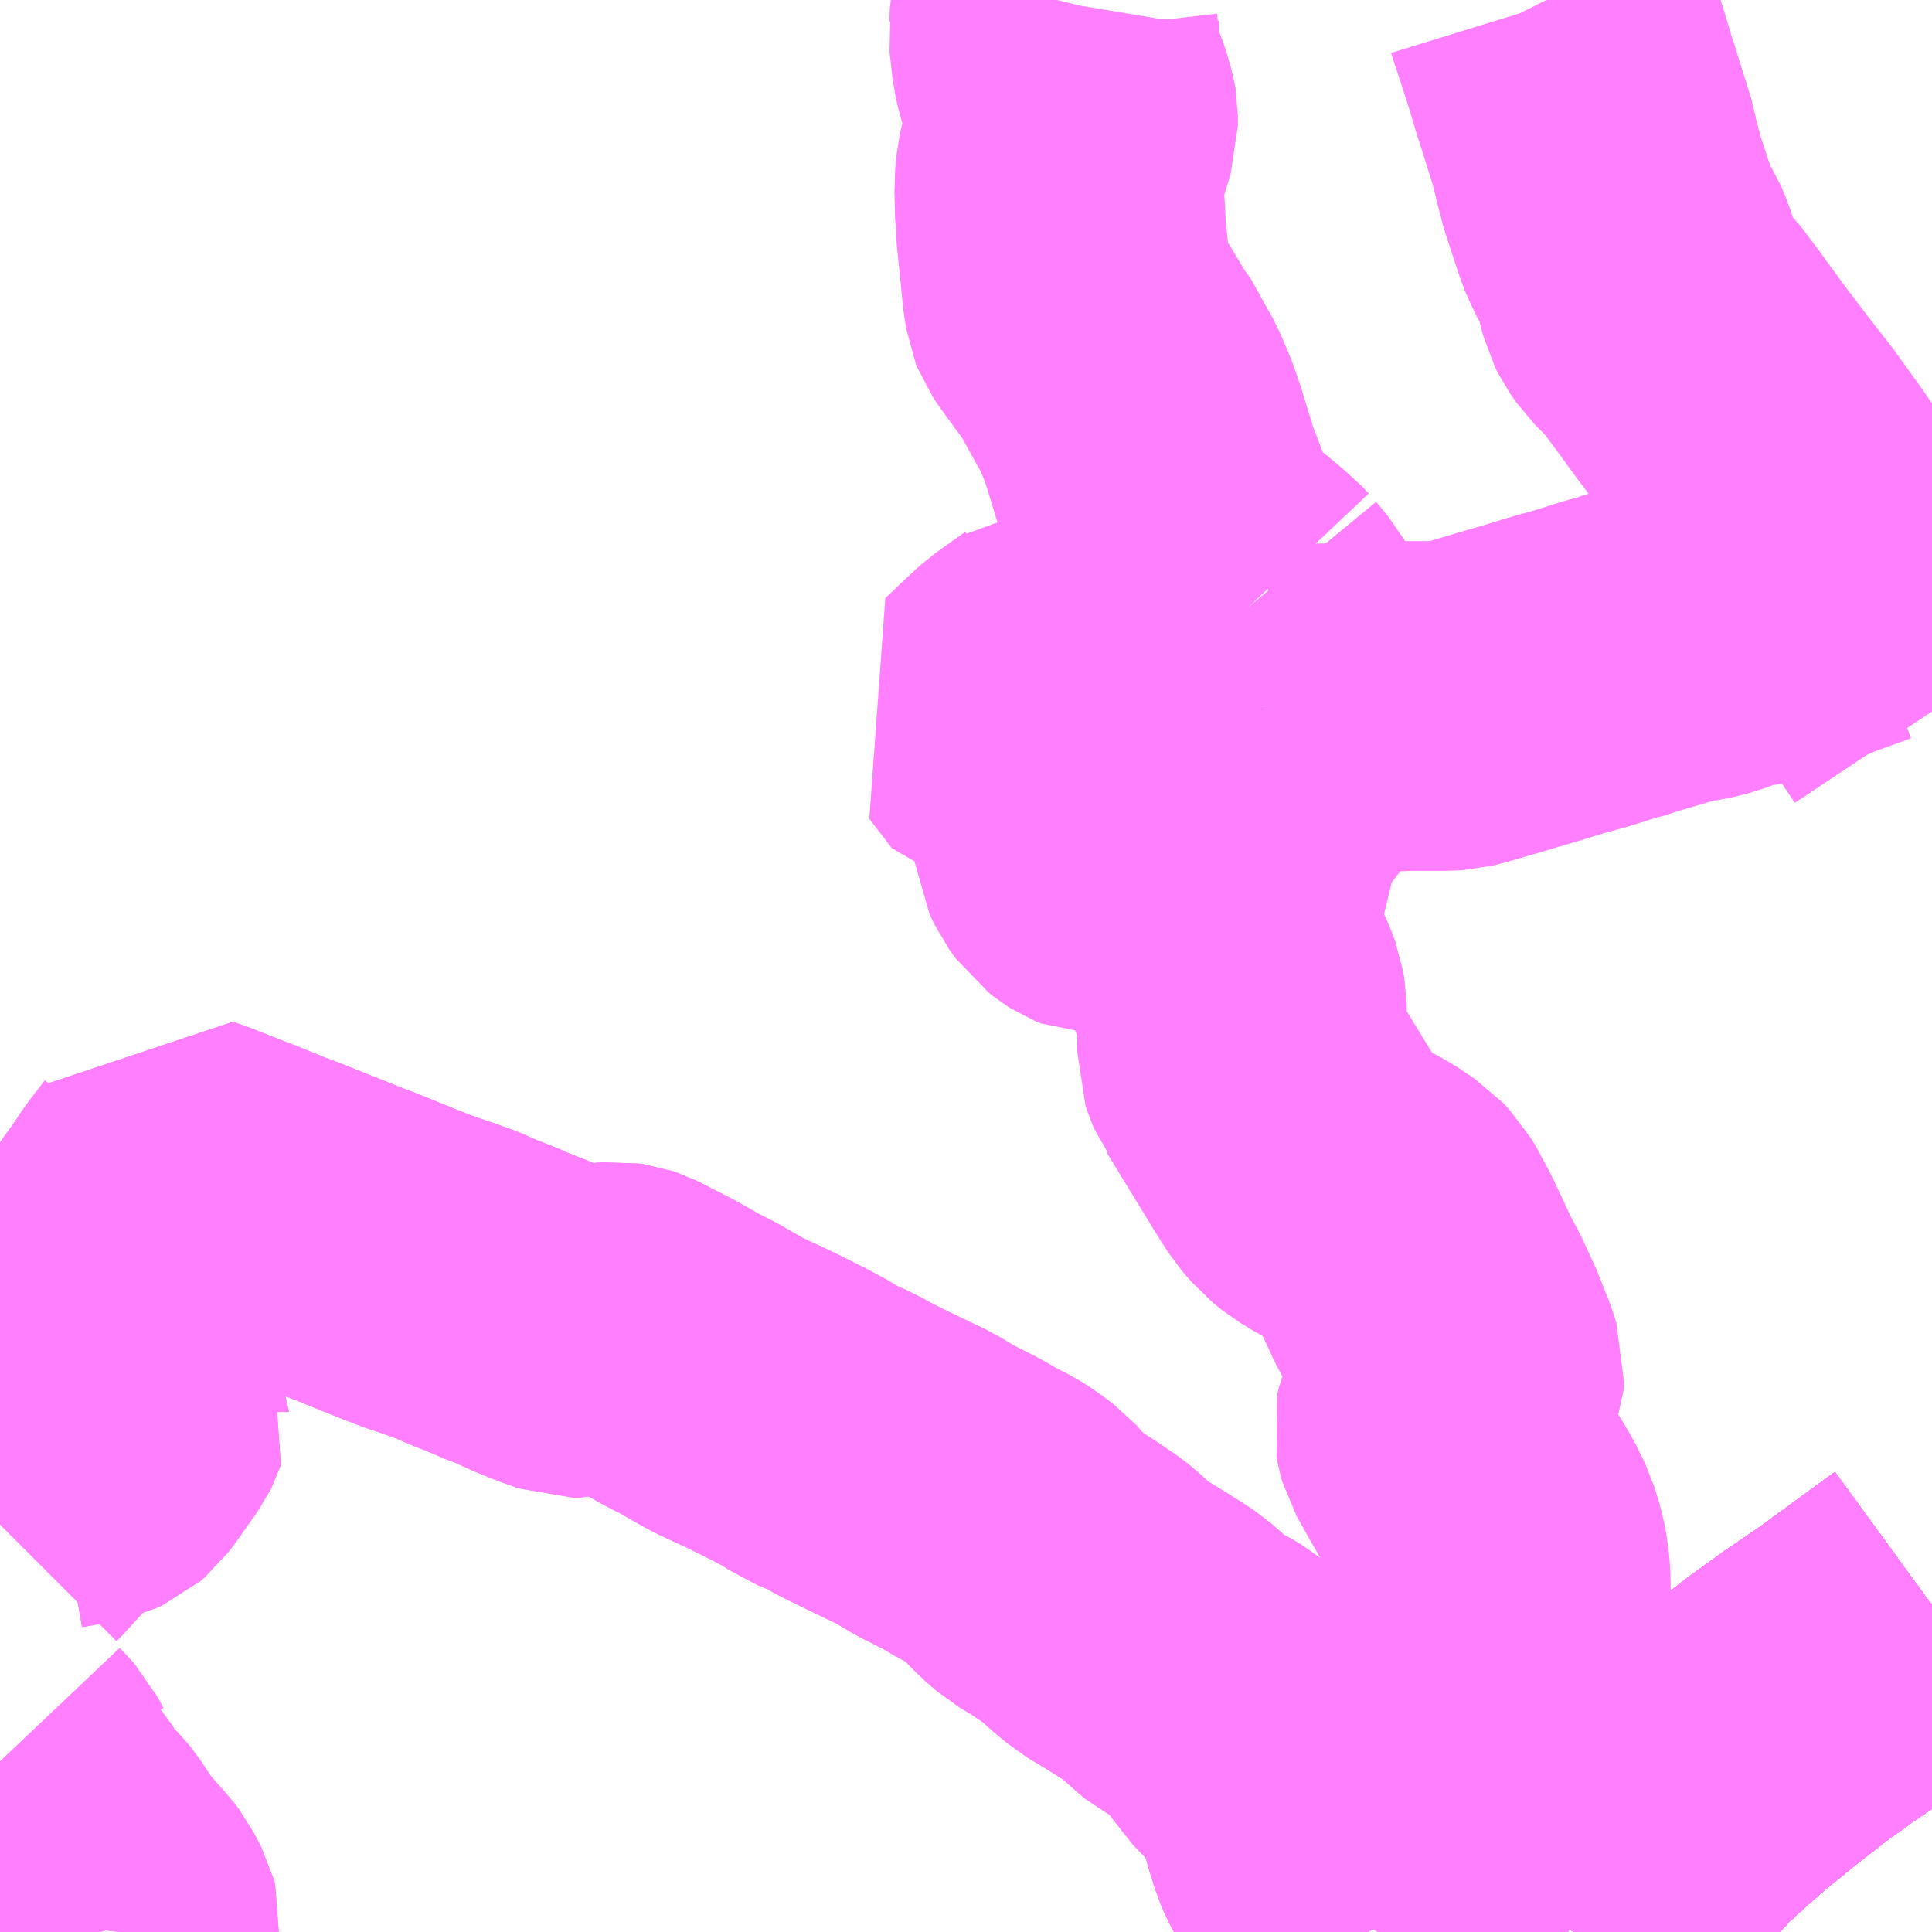 <?xml version="1.0" encoding="UTF-8"?>
<svg  xmlns="http://www.w3.org/2000/svg" xmlns:xlink="http://www.w3.org/1999/xlink" xmlns:go="http://purl.org/svgmap/profile" property="N07_001,N07_002,N07_003,N07_004,N07_005,N07_006,N07_007" viewBox="13987.793 -3691.406 4.395 4.395" go:dataArea="13987.79296875 -3691.40625 4.39453125 4.39453125" >
<globalCoordinateSystem srsName="http://purl.org/crs/84" transform="matrix(100.0,0.0,0.0,-100.0,0.0,0.0)" />
<defs>
 <g id="p0" >
  <circle cx="0.0" cy="0.0" r="3" stroke="green" stroke-width="0.75" vector-effect="non-scaling-stroke" />
 </g>
</defs>
<g fill="none" fill-rule="evenodd" stroke="#FF00FF" stroke-width="0.75" opacity="0.5" vector-effect="non-scaling-stroke" stroke-linejoin="bevel" >
<path content="1,JRバス東北（株）,あぶくま号,4.0,4.0,4.0," xlink:title="1" d="M13991.372,-3687.012L13991.381,-3687.03L13991.404,-3687.07L13991.424,-3687.099L13991.452,-3687.132L13991.48,-3687.165L13991.5,-3687.19L13991.528,-3687.224L13991.552,-3687.252L13991.558,-3687.258L13991.574,-3687.274L13991.599,-3687.301L13991.656,-3687.353L13991.689,-3687.382L13991.718,-3687.407L13991.736,-3687.421L13991.756,-3687.437L13991.765,-3687.445L13991.784,-3687.46L13991.829,-3687.495L13991.857,-3687.517L13991.91,-3687.555L13991.926,-3687.567L13991.941,-3687.577L13992.017,-3687.629L13992.048,-3687.652L13992.188,-3687.754"/>
<path content="1,JRバス東北（株）,ドリームさくらんぼ号,1.0,1.0,1.0," xlink:title="1" d="M13991.372,-3687.012L13991.381,-3687.03L13991.404,-3687.07L13991.424,-3687.099L13991.452,-3687.132L13991.48,-3687.165L13991.5,-3687.19L13991.528,-3687.224L13991.552,-3687.252L13991.558,-3687.258L13991.574,-3687.274L13991.599,-3687.301L13991.656,-3687.353L13991.689,-3687.382L13991.718,-3687.407L13991.736,-3687.421L13991.756,-3687.437L13991.765,-3687.445L13991.784,-3687.46L13991.829,-3687.495L13991.857,-3687.517L13991.91,-3687.555L13991.926,-3687.567L13991.941,-3687.577L13992.017,-3687.629L13992.048,-3687.652L13992.188,-3687.754"/>
<path content="1,JRバス東北（株）,ドリームふくしま・横浜号,1.0,1.0,1.0," xlink:title="1" d="M13991.372,-3687.012L13991.381,-3687.03L13991.404,-3687.07L13991.424,-3687.099L13991.452,-3687.132L13991.48,-3687.165L13991.5,-3687.19L13991.528,-3687.224L13991.552,-3687.252L13991.558,-3687.258L13991.574,-3687.274L13991.599,-3687.301L13991.656,-3687.353L13991.689,-3687.382L13991.718,-3687.407L13991.736,-3687.421L13991.756,-3687.437L13991.765,-3687.445L13991.784,-3687.46L13991.829,-3687.495L13991.857,-3687.517L13991.91,-3687.555L13991.926,-3687.567L13991.941,-3687.577L13992.017,-3687.629L13992.048,-3687.652L13992.188,-3687.754"/>
<path content="1,JRバス東北（株）,ドリームササニシキ号,1.0,1.0,1.0," xlink:title="1" d="M13992.188,-3687.754L13992.048,-3687.652L13992.017,-3687.629L13991.941,-3687.577L13991.926,-3687.567L13991.91,-3687.555L13991.857,-3687.517L13991.829,-3687.495L13991.784,-3687.46L13991.765,-3687.445L13991.756,-3687.437L13991.736,-3687.421L13991.718,-3687.407L13991.689,-3687.382L13991.656,-3687.353L13991.599,-3687.301L13991.574,-3687.274L13991.558,-3687.258L13991.552,-3687.252L13991.528,-3687.224L13991.5,-3687.19L13991.48,-3687.165L13991.452,-3687.132L13991.424,-3687.099L13991.404,-3687.07L13991.381,-3687.03L13991.372,-3687.012"/>
<path content="1,JRバス東北（株）,ドリーム政宗号,1.0,1.0,1.0," xlink:title="1" d="M13991.372,-3687.012L13991.381,-3687.03L13991.404,-3687.07L13991.424,-3687.099L13991.452,-3687.132L13991.48,-3687.165L13991.5,-3687.19L13991.528,-3687.224L13991.552,-3687.252L13991.558,-3687.258L13991.574,-3687.274L13991.599,-3687.301L13991.656,-3687.353L13991.689,-3687.382L13991.718,-3687.407L13991.736,-3687.421L13991.756,-3687.437L13991.765,-3687.445L13991.784,-3687.46L13991.829,-3687.495L13991.857,-3687.517L13991.91,-3687.555L13991.926,-3687.567L13991.941,-3687.577L13992.017,-3687.629L13992.048,-3687.652L13992.188,-3687.754"/>
<path content="1,JRバス東北（株）,ドリーム横浜・仙台号,1.0,1.0,1.0," xlink:title="1" d="M13991.372,-3687.012L13991.381,-3687.03L13991.404,-3687.07L13991.424,-3687.099L13991.452,-3687.132L13991.48,-3687.165L13991.5,-3687.19L13991.528,-3687.224L13991.552,-3687.252L13991.558,-3687.258L13991.574,-3687.274L13991.599,-3687.301L13991.656,-3687.353L13991.689,-3687.382L13991.718,-3687.407L13991.736,-3687.421L13991.756,-3687.437L13991.765,-3687.445L13991.784,-3687.46L13991.829,-3687.495L13991.857,-3687.517L13991.91,-3687.555L13991.926,-3687.567L13991.941,-3687.577L13992.017,-3687.629L13992.048,-3687.652L13992.188,-3687.754"/>
<path content="1,JRバス東北（株）,ドリーム盛岡・らくちん号,2.2,3.0,3.0," xlink:title="1" d="M13991.372,-3687.012L13991.381,-3687.03L13991.404,-3687.07L13991.424,-3687.099L13991.452,-3687.132L13991.48,-3687.165L13991.5,-3687.19L13991.528,-3687.224L13991.552,-3687.252L13991.558,-3687.258L13991.574,-3687.274L13991.599,-3687.301L13991.656,-3687.353L13991.689,-3687.382L13991.718,-3687.407L13991.736,-3687.421L13991.756,-3687.437L13991.765,-3687.445L13991.784,-3687.46L13991.829,-3687.495L13991.857,-3687.517L13991.91,-3687.555L13991.926,-3687.567L13991.941,-3687.577L13992.017,-3687.629L13992.048,-3687.652L13992.188,-3687.754"/>
<path content="1,JRバス東北（株）,ドリーム秋田・横浜号,1.0,1.0,1.0," xlink:title="1" d="M13992.188,-3687.754L13992.048,-3687.652L13992.017,-3687.629L13991.941,-3687.577L13991.926,-3687.567L13991.91,-3687.555L13991.857,-3687.517L13991.829,-3687.495L13991.784,-3687.46L13991.765,-3687.445L13991.756,-3687.437L13991.736,-3687.421L13991.718,-3687.407L13991.689,-3687.382L13991.656,-3687.353L13991.599,-3687.301L13991.574,-3687.274L13991.558,-3687.258L13991.552,-3687.252L13991.528,-3687.224L13991.5,-3687.19L13991.48,-3687.165L13991.452,-3687.132L13991.424,-3687.099L13991.404,-3687.07L13991.381,-3687.03L13991.372,-3687.012"/>
<path content="1,JRバス東北（株）,ドリーム鳥海号,1.0,1.0,1.0," xlink:title="1" d="M13991.372,-3687.012L13991.381,-3687.03L13991.404,-3687.07L13991.424,-3687.099L13991.452,-3687.132L13991.48,-3687.165L13991.5,-3687.19L13991.528,-3687.224L13991.552,-3687.252L13991.558,-3687.258L13991.574,-3687.274L13991.599,-3687.301L13991.656,-3687.353L13991.689,-3687.382L13991.718,-3687.407L13991.736,-3687.421L13991.756,-3687.437L13991.765,-3687.445L13991.784,-3687.46L13991.829,-3687.495L13991.857,-3687.517L13991.91,-3687.555L13991.926,-3687.567L13991.941,-3687.577L13992.017,-3687.629L13992.048,-3687.652L13992.188,-3687.754"/>
<path content="1,JRバス東北（株）,ラ・フォーレ号,1.0,1.0,1.0," xlink:title="1" d="M13991.372,-3687.012L13991.381,-3687.03L13991.404,-3687.07L13991.424,-3687.099L13991.452,-3687.132L13991.48,-3687.165L13991.5,-3687.19L13991.528,-3687.224L13991.552,-3687.252L13991.558,-3687.258L13991.574,-3687.274L13991.599,-3687.301L13991.656,-3687.353L13991.689,-3687.382L13991.718,-3687.407L13991.736,-3687.421L13991.756,-3687.437L13991.765,-3687.445L13991.784,-3687.46L13991.829,-3687.495L13991.857,-3687.517L13991.91,-3687.555L13991.926,-3687.567L13991.941,-3687.577L13992.017,-3687.629L13992.048,-3687.652L13992.188,-3687.754"/>
<path content="1,JRバス東北（株）,仙台・新宿号,2.0,2.0,2.0," xlink:title="1" d="M13991.372,-3687.012L13991.381,-3687.03L13991.404,-3687.07L13991.424,-3687.099L13991.452,-3687.132L13991.48,-3687.165L13991.5,-3687.19L13991.528,-3687.224L13991.552,-3687.252L13991.558,-3687.258L13991.574,-3687.274L13991.599,-3687.301L13991.656,-3687.353L13991.689,-3687.382L13991.718,-3687.407L13991.736,-3687.421L13991.756,-3687.437L13991.765,-3687.445L13991.784,-3687.46L13991.829,-3687.495L13991.857,-3687.517L13991.91,-3687.555L13991.926,-3687.567L13991.941,-3687.577L13992.017,-3687.629L13992.048,-3687.652L13992.188,-3687.754"/>
<path content="1,JRバス関東（株）,あぶくま号,4.0,4.0,4.0," xlink:title="1" d="M13991.372,-3687.012L13991.381,-3687.03L13991.404,-3687.07L13991.424,-3687.099L13991.452,-3687.132L13991.48,-3687.165L13991.5,-3687.19L13991.528,-3687.224L13991.552,-3687.252L13991.558,-3687.258L13991.574,-3687.274L13991.599,-3687.301L13991.656,-3687.353L13991.689,-3687.382L13991.718,-3687.407L13991.736,-3687.421L13991.756,-3687.437L13991.765,-3687.445L13991.784,-3687.46L13991.829,-3687.495L13991.857,-3687.517L13991.91,-3687.555L13991.926,-3687.567L13991.941,-3687.577L13992.017,-3687.629L13992.048,-3687.652L13992.188,-3687.754"/>
<path content="1,JRバス関東（株）,ドリーム盛岡号,2.2,3.0,3.0," xlink:title="1" d="M13991.372,-3687.012L13991.381,-3687.03L13991.404,-3687.07L13991.424,-3687.099L13991.452,-3687.132L13991.48,-3687.165L13991.5,-3687.19L13991.528,-3687.224L13991.552,-3687.252L13991.558,-3687.258L13991.574,-3687.274L13991.599,-3687.301L13991.656,-3687.353L13991.689,-3687.382L13991.718,-3687.407L13991.736,-3687.421L13991.756,-3687.437L13991.765,-3687.445L13991.784,-3687.46L13991.829,-3687.495L13991.857,-3687.517L13991.91,-3687.555L13991.926,-3687.567L13991.941,-3687.577L13992.017,-3687.629L13992.048,-3687.652L13992.188,-3687.754"/>
<path content="1,JRバス関東（株）,夢街道会津号,6.0,6.0,6.0," xlink:title="1" d="M13991.372,-3687.012L13991.381,-3687.03L13991.404,-3687.07L13991.424,-3687.099L13991.452,-3687.132L13991.48,-3687.165L13991.5,-3687.19L13991.528,-3687.224L13991.552,-3687.252L13991.558,-3687.258L13991.574,-3687.274L13991.599,-3687.301L13991.656,-3687.353L13991.689,-3687.382L13991.718,-3687.407L13991.736,-3687.421L13991.756,-3687.437L13991.765,-3687.445L13991.784,-3687.46L13991.829,-3687.495L13991.857,-3687.517L13991.91,-3687.555L13991.926,-3687.567L13991.941,-3687.577L13992.017,-3687.629L13992.048,-3687.652L13992.188,-3687.754"/>
<path content="1,JRバス関東（株）,那須塩原リゾートエクスプレス,4.0,4.0,4.0," xlink:title="1" d="M13992.188,-3687.754L13992.048,-3687.652L13992.017,-3687.629L13991.941,-3687.577L13991.926,-3687.567L13991.91,-3687.555L13991.857,-3687.517L13991.829,-3687.495L13991.784,-3687.46L13991.765,-3687.445L13991.756,-3687.437L13991.736,-3687.421L13991.718,-3687.407L13991.689,-3687.382L13991.656,-3687.353L13991.599,-3687.301L13991.574,-3687.274L13991.558,-3687.258L13991.552,-3687.252L13991.528,-3687.224L13991.5,-3687.19L13991.48,-3687.165L13991.452,-3687.132L13991.424,-3687.099L13991.404,-3687.07L13991.381,-3687.03L13991.372,-3687.012"/>
<path content="1,京浜急行バス（株）,ノクターン号,3.4,4.0,4.0," xlink:title="1" d="M13991.372,-3687.012L13991.381,-3687.03L13991.404,-3687.07L13991.424,-3687.099L13991.452,-3687.132L13991.48,-3687.165L13991.5,-3687.19L13991.528,-3687.224L13991.552,-3687.252L13991.558,-3687.258L13991.574,-3687.274L13991.599,-3687.301L13991.656,-3687.353L13991.689,-3687.382L13991.718,-3687.407L13991.736,-3687.421L13991.756,-3687.437L13991.765,-3687.445L13991.784,-3687.46L13991.829,-3687.495L13991.857,-3687.517L13991.91,-3687.555L13991.926,-3687.567L13991.941,-3687.577L13992.017,-3687.629L13992.048,-3687.652L13992.188,-3687.754"/>
<path content="1,京浜急行バス（株）,ビーム号,1.0,1.0,1.0," xlink:title="1" d="M13992.188,-3687.754L13992.048,-3687.652L13992.017,-3687.629L13991.941,-3687.577L13991.926,-3687.567L13991.91,-3687.555L13991.857,-3687.517L13991.829,-3687.495L13991.784,-3687.46L13991.765,-3687.445L13991.756,-3687.437L13991.736,-3687.421L13991.718,-3687.407L13991.689,-3687.382L13991.656,-3687.353L13991.599,-3687.301L13991.574,-3687.274L13991.558,-3687.258L13991.552,-3687.252L13991.528,-3687.224L13991.5,-3687.19L13991.48,-3687.165L13991.452,-3687.132L13991.424,-3687.099L13991.404,-3687.07L13991.381,-3687.03L13991.372,-3687.012"/>
<path content="1,京王バス南（株）,新宿・渋谷～仙台・石巻線,1.0,1.0,1.0," xlink:title="1" d="M13991.372,-3687.012L13991.381,-3687.03L13991.404,-3687.07L13991.424,-3687.099L13991.452,-3687.132L13991.48,-3687.165L13991.5,-3687.19L13991.528,-3687.224L13991.552,-3687.252L13991.558,-3687.258L13991.574,-3687.274L13991.599,-3687.301L13991.656,-3687.353L13991.689,-3687.382L13991.718,-3687.407L13991.736,-3687.421L13991.756,-3687.437L13991.765,-3687.445L13991.784,-3687.46L13991.829,-3687.495L13991.857,-3687.517L13991.91,-3687.555L13991.926,-3687.567L13991.941,-3687.577L13992.017,-3687.629L13992.048,-3687.652L13992.188,-3687.754"/>
<path content="1,会津乗合自動車,夢街道会津号,5.0,5.0,5.0," xlink:title="1" d="M13991.372,-3687.012L13991.381,-3687.03L13991.404,-3687.07L13991.424,-3687.099L13991.452,-3687.132L13991.48,-3687.165L13991.5,-3687.19L13991.528,-3687.224L13991.552,-3687.252L13991.558,-3687.258L13991.574,-3687.274L13991.599,-3687.301L13991.656,-3687.353L13991.689,-3687.382L13991.718,-3687.407L13991.736,-3687.421L13991.756,-3687.437L13991.765,-3687.445L13991.784,-3687.46L13991.829,-3687.495L13991.857,-3687.517L13991.91,-3687.555L13991.926,-3687.567L13991.941,-3687.577L13992.017,-3687.629L13992.048,-3687.652L13992.188,-3687.754"/>
<path content="1,十和田観光電鉄（株）,シリウス号,1.0,1.0,1.0," xlink:title="1" d="M13992.188,-3687.754L13992.048,-3687.652L13992.017,-3687.629L13991.941,-3687.577L13991.926,-3687.567L13991.91,-3687.555L13991.857,-3687.517L13991.829,-3687.495L13991.784,-3687.46L13991.765,-3687.445L13991.756,-3687.437L13991.736,-3687.421L13991.718,-3687.407L13991.689,-3687.382L13991.656,-3687.353L13991.599,-3687.301L13991.574,-3687.274L13991.558,-3687.258L13991.552,-3687.252L13991.528,-3687.224L13991.5,-3687.19L13991.48,-3687.165L13991.452,-3687.132L13991.424,-3687.099L13991.404,-3687.07L13991.381,-3687.03L13991.372,-3687.012"/>
<path content="1,千葉交通,福島・郡山～成田空港線,2.0,2.0,2.0," xlink:title="1" d="M13992.188,-3687.754L13992.048,-3687.652L13992.017,-3687.629L13991.941,-3687.577L13991.926,-3687.567L13991.91,-3687.555L13991.857,-3687.517L13991.829,-3687.495L13991.784,-3687.46L13991.765,-3687.445L13991.756,-3687.437L13991.736,-3687.421L13991.718,-3687.407L13991.689,-3687.382L13991.656,-3687.353L13991.599,-3687.301L13991.574,-3687.274L13991.558,-3687.258L13991.552,-3687.252L13991.528,-3687.224L13991.5,-3687.19L13991.48,-3687.165L13991.452,-3687.132L13991.424,-3687.099L13991.404,-3687.07L13991.381,-3687.03L13991.372,-3687.012"/>
<path content="1,名鉄バス（株）,名古屋～仙台,1.0,1.0,1.0," xlink:title="1" d="M13992.188,-3687.754L13992.048,-3687.652L13992.017,-3687.629L13991.941,-3687.577L13991.926,-3687.567L13991.91,-3687.555L13991.857,-3687.517L13991.829,-3687.495L13991.784,-3687.46L13991.765,-3687.445L13991.756,-3687.437L13991.736,-3687.421L13991.718,-3687.407L13991.689,-3687.382L13991.656,-3687.353L13991.599,-3687.301L13991.574,-3687.274L13991.558,-3687.258L13991.552,-3687.252L13991.528,-3687.224L13991.5,-3687.19L13991.48,-3687.165L13991.452,-3687.132L13991.424,-3687.099L13991.404,-3687.07L13991.381,-3687.03L13991.372,-3687.012"/>
<path content="1,国際興業（株）,けせんライナー,1.0,1.0,1.0," xlink:title="1" d="M13991.372,-3687.012L13991.381,-3687.03L13991.404,-3687.07L13991.424,-3687.099L13991.452,-3687.132L13991.48,-3687.165L13991.5,-3687.19L13991.528,-3687.224L13991.552,-3687.252L13991.558,-3687.258L13991.574,-3687.274L13991.599,-3687.301L13991.656,-3687.353L13991.689,-3687.382L13991.718,-3687.407L13991.736,-3687.421L13991.756,-3687.437L13991.765,-3687.445L13991.784,-3687.46L13991.829,-3687.495L13991.857,-3687.517L13991.91,-3687.555L13991.926,-3687.567L13991.941,-3687.577L13992.017,-3687.629L13992.048,-3687.652L13992.188,-3687.754"/>
<path content="1,国際興業（株）,イーハトープ号,1.0,1.0,1.0," xlink:title="1" d="M13991.372,-3687.012L13991.381,-3687.03L13991.404,-3687.07L13991.424,-3687.099L13991.452,-3687.132L13991.48,-3687.165L13991.5,-3687.19L13991.528,-3687.224L13991.552,-3687.252L13991.558,-3687.258L13991.574,-3687.274L13991.599,-3687.301L13991.656,-3687.353L13991.689,-3687.382L13991.718,-3687.407L13991.736,-3687.421L13991.756,-3687.437L13991.765,-3687.445L13991.784,-3687.46L13991.829,-3687.495L13991.857,-3687.517L13991.91,-3687.555L13991.926,-3687.567L13991.941,-3687.577L13992.017,-3687.629L13992.048,-3687.652L13992.188,-3687.754"/>
<path content="1,国際興業（株）,シリウス号,1.0,1.0,1.0," xlink:title="1" d="M13991.372,-3687.012L13991.381,-3687.03L13991.404,-3687.07L13991.424,-3687.099L13991.452,-3687.132L13991.48,-3687.165L13991.5,-3687.19L13991.528,-3687.224L13991.552,-3687.252L13991.558,-3687.258L13991.574,-3687.274L13991.599,-3687.301L13991.656,-3687.353L13991.689,-3687.382L13991.718,-3687.407L13991.736,-3687.421L13991.756,-3687.437L13991.765,-3687.445L13991.784,-3687.46L13991.829,-3687.495L13991.857,-3687.517L13991.91,-3687.555L13991.926,-3687.567L13991.941,-3687.577L13992.017,-3687.629L13992.048,-3687.652L13992.188,-3687.754"/>
<path content="1,国際興業（株）,ジュピター号,1.0,1.0,1.0," xlink:title="1" d="M13991.372,-3687.012L13991.381,-3687.03L13991.404,-3687.07L13991.424,-3687.099L13991.452,-3687.132L13991.48,-3687.165L13991.5,-3687.19L13991.528,-3687.224L13991.552,-3687.252L13991.558,-3687.258L13991.574,-3687.274L13991.599,-3687.301L13991.656,-3687.353L13991.689,-3687.382L13991.718,-3687.407L13991.736,-3687.421L13991.756,-3687.437L13991.765,-3687.445L13991.784,-3687.46L13991.829,-3687.495L13991.857,-3687.517L13991.91,-3687.555L13991.926,-3687.567L13991.941,-3687.577L13992.017,-3687.629L13992.048,-3687.652L13992.188,-3687.754"/>
<path content="1,国際興業（株）,ドリーム盛岡（らくちん）号,2.2,3.0,3.0," xlink:title="1" d="M13991.372,-3687.012L13991.381,-3687.03L13991.404,-3687.07L13991.424,-3687.099L13991.452,-3687.132L13991.48,-3687.165L13991.5,-3687.19L13991.528,-3687.224L13991.552,-3687.252L13991.558,-3687.258L13991.574,-3687.274L13991.599,-3687.301L13991.656,-3687.353L13991.689,-3687.382L13991.718,-3687.407L13991.736,-3687.421L13991.756,-3687.437L13991.765,-3687.445L13991.784,-3687.46L13991.829,-3687.495L13991.857,-3687.517L13991.91,-3687.555L13991.926,-3687.567L13991.941,-3687.577L13992.017,-3687.629L13992.048,-3687.652L13992.188,-3687.754"/>
<path content="1,国際興業（株）,夕陽号,2.0,2.0,2.0," xlink:title="1" d="M13991.372,-3687.012L13991.381,-3687.03L13991.404,-3687.07L13991.424,-3687.099L13991.452,-3687.132L13991.48,-3687.165L13991.5,-3687.19L13991.528,-3687.224L13991.552,-3687.252L13991.558,-3687.258L13991.574,-3687.274L13991.599,-3687.301L13991.656,-3687.353L13991.689,-3687.382L13991.718,-3687.407L13991.736,-3687.421L13991.756,-3687.437L13991.765,-3687.445L13991.784,-3687.46L13991.829,-3687.495L13991.857,-3687.517L13991.91,-3687.555L13991.926,-3687.567L13991.941,-3687.577L13992.017,-3687.629L13992.048,-3687.652L13992.188,-3687.754"/>
<path content="1,国際興業（株）,遠野・釜石号,1.0,1.0,1.0," xlink:title="1" d="M13991.372,-3687.012L13991.381,-3687.03L13991.404,-3687.07L13991.424,-3687.099L13991.452,-3687.132L13991.48,-3687.165L13991.5,-3687.19L13991.528,-3687.224L13991.552,-3687.252L13991.558,-3687.258L13991.574,-3687.274L13991.599,-3687.301L13991.656,-3687.353L13991.689,-3687.382L13991.718,-3687.407L13991.736,-3687.421L13991.756,-3687.437L13991.765,-3687.445L13991.784,-3687.46L13991.829,-3687.495L13991.857,-3687.517L13991.91,-3687.555L13991.926,-3687.567L13991.941,-3687.577L13992.017,-3687.629L13992.048,-3687.652L13992.188,-3687.754"/>
<path content="1,宮城交通（株）,仙台～名古屋線,1.0,1.0,1.0," xlink:title="1" d="M13991.372,-3687.012L13991.381,-3687.03L13991.404,-3687.07L13991.424,-3687.099L13991.452,-3687.132L13991.48,-3687.165L13991.5,-3687.19L13991.528,-3687.224L13991.552,-3687.252L13991.558,-3687.258L13991.574,-3687.274L13991.599,-3687.301L13991.656,-3687.353L13991.689,-3687.382L13991.718,-3687.407L13991.736,-3687.421L13991.756,-3687.437L13991.765,-3687.445L13991.784,-3687.46L13991.829,-3687.495L13991.857,-3687.517L13991.91,-3687.555L13991.926,-3687.567L13991.941,-3687.577L13992.017,-3687.629L13992.048,-3687.652L13992.188,-3687.754"/>
<path content="1,宮城交通（株）,仙台～大阪線,1.0,1.0,1.0," xlink:title="1" d="M13992.188,-3687.754L13992.048,-3687.652L13992.017,-3687.629L13991.941,-3687.577L13991.926,-3687.567L13991.91,-3687.555L13991.857,-3687.517L13991.829,-3687.495L13991.784,-3687.46L13991.765,-3687.445L13991.756,-3687.437L13991.736,-3687.421L13991.718,-3687.407L13991.689,-3687.382L13991.656,-3687.353L13991.599,-3687.301L13991.574,-3687.274L13991.558,-3687.258L13991.552,-3687.252L13991.528,-3687.224L13991.5,-3687.19L13991.48,-3687.165L13991.452,-3687.132L13991.424,-3687.099L13991.404,-3687.07L13991.381,-3687.03L13991.372,-3687.012"/>
<path content="1,宮城交通（株）,広瀬ライナー,1.0,1.0,1.0," xlink:title="1" d="M13991.372,-3687.012L13991.381,-3687.03L13991.404,-3687.07L13991.424,-3687.099L13991.452,-3687.132L13991.48,-3687.165L13991.5,-3687.19L13991.528,-3687.224L13991.552,-3687.252L13991.558,-3687.258L13991.574,-3687.274L13991.599,-3687.301L13991.656,-3687.353L13991.689,-3687.382L13991.718,-3687.407L13991.736,-3687.421L13991.756,-3687.437L13991.765,-3687.445L13991.784,-3687.46L13991.829,-3687.495L13991.857,-3687.517L13991.91,-3687.555L13991.926,-3687.567L13991.941,-3687.577L13992.017,-3687.629L13992.048,-3687.652L13992.188,-3687.754"/>
<path content="1,小田急シティバス（株）,フローラ号,1.0,1.0,1.0," xlink:title="1" d="M13991.372,-3687.012L13991.381,-3687.03L13991.404,-3687.07L13991.424,-3687.099L13991.452,-3687.132L13991.48,-3687.165L13991.5,-3687.19L13991.528,-3687.224L13991.552,-3687.252L13991.558,-3687.258L13991.574,-3687.274L13991.599,-3687.301L13991.656,-3687.353L13991.689,-3687.382L13991.718,-3687.407L13991.736,-3687.421L13991.756,-3687.437L13991.765,-3687.445L13991.784,-3687.46L13991.829,-3687.495L13991.857,-3687.517L13991.91,-3687.555L13991.926,-3687.567L13991.941,-3687.577L13992.017,-3687.629L13992.048,-3687.652L13992.188,-3687.754"/>
<path content="1,小田急バス（株）,フローラ号,1.0,1.0,1.0," xlink:title="1" d="M13991.372,-3687.012L13991.381,-3687.03L13991.404,-3687.07L13991.424,-3687.099L13991.452,-3687.132L13991.48,-3687.165L13991.5,-3687.19L13991.528,-3687.224L13991.552,-3687.252L13991.558,-3687.258L13991.574,-3687.274L13991.599,-3687.301L13991.656,-3687.353L13991.689,-3687.382L13991.718,-3687.407L13991.736,-3687.421L13991.756,-3687.437L13991.765,-3687.445L13991.784,-3687.46L13991.829,-3687.495L13991.857,-3687.517L13991.91,-3687.555L13991.926,-3687.567L13991.941,-3687.577L13992.017,-3687.629L13992.048,-3687.652L13992.188,-3687.754"/>
<path content="1,山交バス（株）,TOKYOサンライズ,1.0,1.0,1.0," xlink:title="1" d="M13991.372,-3687.012L13991.381,-3687.03L13991.404,-3687.07L13991.424,-3687.099L13991.452,-3687.132L13991.48,-3687.165L13991.5,-3687.19L13991.528,-3687.224L13991.552,-3687.252L13991.558,-3687.258L13991.574,-3687.274L13991.599,-3687.301L13991.656,-3687.353L13991.689,-3687.382L13991.718,-3687.407L13991.736,-3687.421L13991.756,-3687.437L13991.765,-3687.445L13991.784,-3687.46L13991.829,-3687.495L13991.857,-3687.517L13991.91,-3687.555L13991.926,-3687.567L13991.941,-3687.577L13992.017,-3687.629L13992.048,-3687.652L13992.188,-3687.754"/>
<path content="1,岩手県交通（株）,けせんライナー,1.0,1.0,1.0," xlink:title="1" d="M13991.372,-3687.012L13991.381,-3687.03L13991.404,-3687.07L13991.424,-3687.099L13991.452,-3687.132L13991.48,-3687.165L13991.5,-3687.19L13991.528,-3687.224L13991.552,-3687.252L13991.558,-3687.258L13991.574,-3687.274L13991.599,-3687.301L13991.656,-3687.353L13991.689,-3687.382L13991.718,-3687.407L13991.736,-3687.421L13991.756,-3687.437L13991.765,-3687.445L13991.784,-3687.46L13991.829,-3687.495L13991.857,-3687.517L13991.91,-3687.555L13991.926,-3687.567L13991.941,-3687.577L13992.017,-3687.629L13992.048,-3687.652L13992.188,-3687.754"/>
<path content="1,岩手県交通（株）,イーハトーブ号,1.0,1.0,1.0," xlink:title="1" d="M13991.372,-3687.012L13991.381,-3687.03L13991.404,-3687.07L13991.424,-3687.099L13991.452,-3687.132L13991.48,-3687.165L13991.5,-3687.19L13991.528,-3687.224L13991.552,-3687.252L13991.558,-3687.258L13991.574,-3687.274L13991.599,-3687.301L13991.656,-3687.353L13991.689,-3687.382L13991.718,-3687.407L13991.736,-3687.421L13991.756,-3687.437L13991.765,-3687.445L13991.784,-3687.46L13991.829,-3687.495L13991.857,-3687.517L13991.91,-3687.555L13991.926,-3687.567L13991.941,-3687.577L13992.017,-3687.629L13992.048,-3687.652L13992.188,-3687.754"/>
<path content="1,岩手県交通（株）,ドリーム盛岡（らくちん）号,2.3,3.0,3.0," xlink:title="1" d="M13991.372,-3687.012L13991.381,-3687.03L13991.404,-3687.07L13991.424,-3687.099L13991.452,-3687.132L13991.48,-3687.165L13991.5,-3687.19L13991.528,-3687.224L13991.552,-3687.252L13991.558,-3687.258L13991.574,-3687.274L13991.599,-3687.301L13991.656,-3687.353L13991.689,-3687.382L13991.718,-3687.407L13991.736,-3687.421L13991.756,-3687.437L13991.765,-3687.445L13991.784,-3687.46L13991.829,-3687.495L13991.857,-3687.517L13991.91,-3687.555L13991.926,-3687.567L13991.941,-3687.577L13992.017,-3687.629L13992.048,-3687.652L13992.188,-3687.754"/>
<path content="1,岩手県交通（株）,盛岡・横浜線,1.0,1.0,1.0," xlink:title="1" d="M13991.372,-3687.012L13991.381,-3687.03L13991.404,-3687.07L13991.424,-3687.099L13991.452,-3687.132L13991.48,-3687.165L13991.5,-3687.19L13991.528,-3687.224L13991.552,-3687.252L13991.558,-3687.258L13991.574,-3687.274L13991.599,-3687.301L13991.656,-3687.353L13991.689,-3687.382L13991.718,-3687.407L13991.736,-3687.421L13991.756,-3687.437L13991.765,-3687.445L13991.784,-3687.46L13991.829,-3687.495L13991.857,-3687.517L13991.91,-3687.555L13991.926,-3687.567L13991.941,-3687.577L13992.017,-3687.629L13992.048,-3687.652L13992.188,-3687.754"/>
<path content="1,岩手県交通（株）,遠野・釜石号,1.0,1.0,1.0," xlink:title="1" d="M13991.372,-3687.012L13991.381,-3687.03L13991.404,-3687.07L13991.424,-3687.099L13991.452,-3687.132L13991.48,-3687.165L13991.5,-3687.19L13991.528,-3687.224L13991.552,-3687.252L13991.558,-3687.258L13991.574,-3687.274L13991.599,-3687.301L13991.656,-3687.353L13991.689,-3687.382L13991.718,-3687.407L13991.736,-3687.421L13991.756,-3687.437L13991.765,-3687.445L13991.784,-3687.46L13991.829,-3687.495L13991.857,-3687.517L13991.91,-3687.555L13991.926,-3687.567L13991.941,-3687.577L13992.017,-3687.629L13992.048,-3687.652L13992.188,-3687.754"/>
<path content="1,岩手県北自動車（株）,BEAM-1　宮古・盛岡南⇔浜松町・品川,1.0,1.0,1.0," xlink:title="1" d="M13991.372,-3687.012L13991.381,-3687.03L13991.404,-3687.07L13991.424,-3687.099L13991.452,-3687.132L13991.48,-3687.165L13991.5,-3687.19L13991.528,-3687.224L13991.552,-3687.252L13991.558,-3687.258L13991.574,-3687.274L13991.599,-3687.301L13991.656,-3687.353L13991.689,-3687.382L13991.718,-3687.407L13991.736,-3687.421L13991.756,-3687.437L13991.765,-3687.445L13991.784,-3687.46L13991.829,-3687.495L13991.857,-3687.517L13991.91,-3687.555L13991.926,-3687.567L13991.941,-3687.577L13992.017,-3687.629L13992.048,-3687.652L13992.188,-3687.754"/>
<path content="1,庄内交通（株）,高速バス　上野・秋葉原・東京,1.0,1.0,1.0," xlink:title="1" d="M13991.372,-3687.012L13991.381,-3687.03L13991.404,-3687.07L13991.424,-3687.099L13991.452,-3687.132L13991.48,-3687.165L13991.5,-3687.19L13991.528,-3687.224L13991.552,-3687.252L13991.558,-3687.258L13991.574,-3687.274L13991.599,-3687.301L13991.656,-3687.353L13991.689,-3687.382L13991.718,-3687.407L13991.736,-3687.421L13991.756,-3687.437L13991.765,-3687.445L13991.784,-3687.46L13991.829,-3687.495L13991.857,-3687.517L13991.91,-3687.555L13991.926,-3687.567L13991.941,-3687.577L13992.017,-3687.629L13992.048,-3687.652L13992.188,-3687.754"/>
<path content="1,庄内交通（株）,高速バス　酒田・鶴岡⇔大宮・池袋・渋谷,1.0,1.0,1.0," xlink:title="1" d="M13991.372,-3687.012L13991.381,-3687.03L13991.404,-3687.07L13991.424,-3687.099L13991.452,-3687.132L13991.48,-3687.165L13991.5,-3687.19L13991.528,-3687.224L13991.552,-3687.252L13991.558,-3687.258L13991.574,-3687.274L13991.599,-3687.301L13991.656,-3687.353L13991.689,-3687.382L13991.718,-3687.407L13991.736,-3687.421L13991.756,-3687.437L13991.765,-3687.445L13991.784,-3687.46L13991.829,-3687.495L13991.857,-3687.517L13991.91,-3687.555L13991.926,-3687.567L13991.941,-3687.577L13992.017,-3687.629L13992.048,-3687.652L13992.188,-3687.754"/>
<path content="1,弘南バス（株）,アップル号,1.0,1.0,1.0," xlink:title="1" d="M13992.188,-3687.754L13992.048,-3687.652L13992.017,-3687.629L13991.941,-3687.577L13991.926,-3687.567L13991.91,-3687.555L13991.857,-3687.517L13991.829,-3687.495L13991.784,-3687.46L13991.765,-3687.445L13991.756,-3687.437L13991.736,-3687.421L13991.718,-3687.407L13991.689,-3687.382L13991.656,-3687.353L13991.599,-3687.301L13991.574,-3687.274L13991.558,-3687.258L13991.552,-3687.252L13991.528,-3687.224L13991.5,-3687.19L13991.48,-3687.165L13991.452,-3687.132L13991.424,-3687.099L13991.404,-3687.07L13991.381,-3687.03L13991.372,-3687.012"/>
<path content="1,弘南バス（株）,スカイ号,1.0,1.0,1.0," xlink:title="1" d="M13992.188,-3687.754L13992.048,-3687.652L13992.017,-3687.629L13991.941,-3687.577L13991.926,-3687.567L13991.91,-3687.555L13991.857,-3687.517L13991.829,-3687.495L13991.784,-3687.46L13991.765,-3687.445L13991.756,-3687.437L13991.736,-3687.421L13991.718,-3687.407L13991.689,-3687.382L13991.656,-3687.353L13991.599,-3687.301L13991.574,-3687.274L13991.558,-3687.258L13991.552,-3687.252L13991.528,-3687.224L13991.5,-3687.19L13991.48,-3687.165L13991.452,-3687.132L13991.424,-3687.099L13991.404,-3687.07L13991.381,-3687.03L13991.372,-3687.012"/>
<path content="1,弘南バス（株）,ノクターン号,1.0,1.0,1.0," xlink:title="1" d="M13992.188,-3687.754L13992.048,-3687.652L13992.017,-3687.629L13991.941,-3687.577L13991.926,-3687.567L13991.91,-3687.555L13991.857,-3687.517L13991.829,-3687.495L13991.784,-3687.46L13991.765,-3687.445L13991.756,-3687.437L13991.736,-3687.421L13991.718,-3687.407L13991.689,-3687.382L13991.656,-3687.353L13991.599,-3687.301L13991.574,-3687.274L13991.558,-3687.258L13991.552,-3687.252L13991.528,-3687.224L13991.5,-3687.19L13991.48,-3687.165L13991.452,-3687.132L13991.424,-3687.099L13991.404,-3687.07L13991.381,-3687.03L13991.372,-3687.012"/>
<path content="1,弘南バス（株）,パンダ号,3.0,3.0,3.0," xlink:title="1" d="M13992.188,-3687.754L13992.048,-3687.652L13992.017,-3687.629L13991.941,-3687.577L13991.926,-3687.567L13991.91,-3687.555L13991.857,-3687.517L13991.829,-3687.495L13991.784,-3687.46L13991.765,-3687.445L13991.756,-3687.437L13991.736,-3687.421L13991.718,-3687.407L13991.689,-3687.382L13991.656,-3687.353L13991.599,-3687.301L13991.574,-3687.274L13991.558,-3687.258L13991.552,-3687.252L13991.528,-3687.224L13991.5,-3687.19L13991.48,-3687.165L13991.452,-3687.132L13991.424,-3687.099L13991.404,-3687.07L13991.381,-3687.03L13991.372,-3687.012"/>
<path content="1,弘南バス（株）,津軽号,1.0,1.0,1.0," xlink:title="1" d="M13991.372,-3687.012L13991.381,-3687.03L13991.404,-3687.07L13991.424,-3687.099L13991.452,-3687.132L13991.48,-3687.165L13991.5,-3687.19L13991.528,-3687.224L13991.552,-3687.252L13991.558,-3687.258L13991.574,-3687.274L13991.599,-3687.301L13991.656,-3687.353L13991.689,-3687.382L13991.718,-3687.407L13991.736,-3687.421L13991.756,-3687.437L13991.765,-3687.445L13991.784,-3687.46L13991.829,-3687.495L13991.857,-3687.517L13991.91,-3687.555L13991.926,-3687.567L13991.941,-3687.577L13992.017,-3687.629L13992.048,-3687.652L13992.188,-3687.754"/>
<path content="1,日本中央バス（株）,ミリオンライナー,2.0,2.0,2.0," xlink:title="1" d="M13991.372,-3687.012L13991.381,-3687.03L13991.404,-3687.07L13991.424,-3687.099L13991.452,-3687.132L13991.48,-3687.165L13991.5,-3687.19L13991.528,-3687.224L13991.552,-3687.252L13991.558,-3687.258L13991.574,-3687.274L13991.599,-3687.301L13991.656,-3687.353L13991.689,-3687.382L13991.718,-3687.407L13991.736,-3687.421L13991.756,-3687.437L13991.765,-3687.445L13991.784,-3687.46L13991.829,-3687.495L13991.857,-3687.517L13991.91,-3687.555L13991.926,-3687.567L13991.941,-3687.577L13992.017,-3687.629L13992.048,-3687.652L13992.188,-3687.754"/>
<path content="1,日本中央バス（株）,仙台ライナー,1.0,1.0,1.0," xlink:title="1" d="M13991.372,-3687.012L13991.381,-3687.03L13991.404,-3687.07L13991.424,-3687.099L13991.452,-3687.132L13991.48,-3687.165L13991.5,-3687.19L13991.528,-3687.224L13991.552,-3687.252L13991.558,-3687.258L13991.574,-3687.274L13991.599,-3687.301L13991.656,-3687.353L13991.689,-3687.382L13991.718,-3687.407L13991.736,-3687.421L13991.756,-3687.437L13991.765,-3687.445L13991.784,-3687.46L13991.829,-3687.495L13991.857,-3687.517L13991.91,-3687.555L13991.926,-3687.567L13991.941,-3687.577L13992.017,-3687.629L13992.048,-3687.652L13992.188,-3687.754"/>
<path content="1,東北急行バス（株）,TOKYOサンライズ号,1.0,1.0,1.0," xlink:title="1" d="M13991.372,-3687.012L13991.381,-3687.03L13991.404,-3687.07L13991.424,-3687.099L13991.452,-3687.132L13991.48,-3687.165L13991.5,-3687.19L13991.528,-3687.224L13991.552,-3687.252L13991.558,-3687.258L13991.574,-3687.274L13991.599,-3687.301L13991.656,-3687.353L13991.689,-3687.382L13991.718,-3687.407L13991.736,-3687.421L13991.756,-3687.437L13991.765,-3687.445L13991.784,-3687.46L13991.829,-3687.495L13991.857,-3687.517L13991.91,-3687.555L13991.926,-3687.567L13991.941,-3687.577L13992.017,-3687.629L13992.048,-3687.652L13992.188,-3687.754"/>
<path content="1,東北急行バス（株）,エススター号,0.1,0.5,0.0," xlink:title="1" d="M13991.372,-3687.012L13991.381,-3687.03L13991.404,-3687.07L13991.424,-3687.099L13991.452,-3687.132L13991.48,-3687.165L13991.5,-3687.19L13991.528,-3687.224L13991.552,-3687.252L13991.558,-3687.258L13991.574,-3687.274L13991.599,-3687.301L13991.656,-3687.353L13991.689,-3687.382L13991.718,-3687.407L13991.736,-3687.421L13991.756,-3687.437L13991.765,-3687.445L13991.784,-3687.46L13991.829,-3687.495L13991.857,-3687.517L13991.91,-3687.555L13991.926,-3687.567L13991.941,-3687.577L13992.017,-3687.629L13992.048,-3687.652L13992.188,-3687.754"/>
<path content="1,東北急行バス（株）,スイート号,0.2,1.0,1.0," xlink:title="1" d="M13992.188,-3687.754L13992.048,-3687.652L13992.017,-3687.629L13991.941,-3687.577L13991.926,-3687.567L13991.91,-3687.555L13991.857,-3687.517L13991.829,-3687.495L13991.784,-3687.46L13991.765,-3687.445L13991.756,-3687.437L13991.736,-3687.421L13991.718,-3687.407L13991.689,-3687.382L13991.656,-3687.353L13991.599,-3687.301L13991.574,-3687.274L13991.558,-3687.258L13991.552,-3687.252L13991.528,-3687.224L13991.5,-3687.19L13991.48,-3687.165L13991.452,-3687.132L13991.424,-3687.099L13991.404,-3687.07L13991.381,-3687.03L13991.372,-3687.012"/>
<path content="1,東北急行バス（株）,スーパーレインボー号,0.1,0.0,0.0," xlink:title="1" d="M13991.372,-3687.012L13991.381,-3687.03L13991.404,-3687.07L13991.424,-3687.099L13991.452,-3687.132L13991.48,-3687.165L13991.5,-3687.19L13991.528,-3687.224L13991.552,-3687.252L13991.558,-3687.258L13991.574,-3687.274L13991.599,-3687.301L13991.656,-3687.353L13991.689,-3687.382L13991.718,-3687.407L13991.736,-3687.421L13991.756,-3687.437L13991.765,-3687.445L13991.784,-3687.46L13991.829,-3687.495L13991.857,-3687.517L13991.91,-3687.555L13991.926,-3687.567L13991.941,-3687.577L13992.017,-3687.629L13992.048,-3687.652L13992.188,-3687.754"/>
<path content="1,東北急行バス（株）,ニュースター号,2.0,2.0,2.0," xlink:title="1" d="M13991.372,-3687.012L13991.381,-3687.03L13991.404,-3687.07L13991.424,-3687.099L13991.452,-3687.132L13991.48,-3687.165L13991.5,-3687.19L13991.528,-3687.224L13991.552,-3687.252L13991.558,-3687.258L13991.574,-3687.274L13991.599,-3687.301L13991.656,-3687.353L13991.689,-3687.382L13991.718,-3687.407L13991.736,-3687.421L13991.756,-3687.437L13991.765,-3687.445L13991.784,-3687.46L13991.829,-3687.495L13991.857,-3687.517L13991.91,-3687.555L13991.926,-3687.567L13991.941,-3687.577L13992.017,-3687.629L13992.048,-3687.652L13992.188,-3687.754"/>
<path content="1,東北急行バス（株）,ホリデースター号,0.2,1.0,1.0," xlink:title="1" d="M13991.372,-3687.012L13991.381,-3687.03L13991.404,-3687.07L13991.424,-3687.099L13991.452,-3687.132L13991.48,-3687.165L13991.5,-3687.19L13991.528,-3687.224L13991.552,-3687.252L13991.558,-3687.258L13991.574,-3687.274L13991.599,-3687.301L13991.656,-3687.353L13991.689,-3687.382L13991.718,-3687.407L13991.736,-3687.421L13991.756,-3687.437L13991.765,-3687.445L13991.784,-3687.46L13991.829,-3687.495L13991.857,-3687.517L13991.91,-3687.555L13991.926,-3687.567L13991.941,-3687.577L13992.017,-3687.629L13992.048,-3687.652L13992.188,-3687.754"/>
<path content="1,東北急行バス（株）,レインボー号,1.0,1.0,1.0," xlink:title="1" d="M13991.372,-3687.012L13991.381,-3687.03L13991.404,-3687.07L13991.424,-3687.099L13991.452,-3687.132L13991.48,-3687.165L13991.5,-3687.19L13991.528,-3687.224L13991.552,-3687.252L13991.558,-3687.258L13991.574,-3687.274L13991.599,-3687.301L13991.656,-3687.353L13991.689,-3687.382L13991.718,-3687.407L13991.736,-3687.421L13991.756,-3687.437L13991.765,-3687.445L13991.784,-3687.46L13991.829,-3687.495L13991.857,-3687.517L13991.91,-3687.555L13991.926,-3687.567L13991.941,-3687.577L13992.017,-3687.629L13992.048,-3687.652L13992.188,-3687.754"/>
<path content="1,東武バスセントラル（株）,あだたら号,4.0,4.0,4.0," xlink:title="1" d="M13991.372,-3687.012L13991.381,-3687.03L13991.404,-3687.07L13991.424,-3687.099L13991.452,-3687.132L13991.48,-3687.165L13991.5,-3687.19L13991.528,-3687.224L13991.552,-3687.252L13991.558,-3687.258L13991.574,-3687.274L13991.599,-3687.301L13991.656,-3687.353L13991.689,-3687.382L13991.718,-3687.407L13991.736,-3687.421L13991.756,-3687.437L13991.765,-3687.445L13991.784,-3687.46L13991.829,-3687.495L13991.857,-3687.517L13991.91,-3687.555L13991.926,-3687.567L13991.941,-3687.577L13992.017,-3687.629L13992.048,-3687.652L13992.188,-3687.754"/>
<path content="1,東野交通（株）,那須温泉～新宿駅新南口,3.0,3.0,3.0," xlink:title="1" d="M13991.372,-3687.012L13991.381,-3687.03L13991.404,-3687.07L13991.424,-3687.099L13991.452,-3687.132L13991.48,-3687.165L13991.5,-3687.19L13991.528,-3687.224L13991.552,-3687.252L13991.558,-3687.258L13991.574,-3687.274L13991.599,-3687.301L13991.656,-3687.353L13991.689,-3687.382L13991.718,-3687.407L13991.736,-3687.421L13991.756,-3687.437L13991.765,-3687.445L13991.784,-3687.46L13991.829,-3687.495L13991.857,-3687.517L13991.91,-3687.555L13991.926,-3687.567L13991.941,-3687.577L13992.017,-3687.629L13992.048,-3687.652L13992.188,-3687.754"/>
<path content="1,江ノ電バス藤沢,レイク＆ポート号,1.0,1.0,1.0," xlink:title="1" d="M13991.372,-3687.012L13991.381,-3687.03L13991.404,-3687.07L13991.424,-3687.099L13991.452,-3687.132L13991.48,-3687.165L13991.5,-3687.19L13991.528,-3687.224L13991.552,-3687.252L13991.558,-3687.258L13991.574,-3687.274L13991.599,-3687.301L13991.656,-3687.353L13991.689,-3687.382L13991.718,-3687.407L13991.736,-3687.421L13991.756,-3687.437L13991.765,-3687.445L13991.784,-3687.46L13991.829,-3687.495L13991.857,-3687.517L13991.91,-3687.555L13991.926,-3687.567L13991.941,-3687.577L13992.017,-3687.629L13992.048,-3687.652L13992.188,-3687.754"/>
<path content="1,福島交通（株）,福島駅東口～新宿駅新南口,4.0,4.0,4.0," xlink:title="1" d="M13992.188,-3687.754L13992.048,-3687.652L13992.017,-3687.629L13991.941,-3687.577L13991.926,-3687.567L13991.91,-3687.555L13991.857,-3687.517L13991.829,-3687.495L13991.784,-3687.46L13991.765,-3687.445L13991.756,-3687.437L13991.736,-3687.421L13991.718,-3687.407L13991.689,-3687.382L13991.656,-3687.353L13991.599,-3687.301L13991.574,-3687.274L13991.558,-3687.258L13991.552,-3687.252L13991.528,-3687.224L13991.5,-3687.19L13991.48,-3687.165L13991.452,-3687.132L13991.424,-3687.099L13991.404,-3687.07L13991.381,-3687.03L13991.372,-3687.012"/>
<path content="1,福島交通（株）,福島高速バスターミナル～大阪あべの橋,1.0,1.0,1.0," xlink:title="1" d="M13991.372,-3687.012L13991.381,-3687.03L13991.404,-3687.07L13991.424,-3687.099L13991.452,-3687.132L13991.48,-3687.165L13991.5,-3687.19L13991.528,-3687.224L13991.552,-3687.252L13991.558,-3687.258L13991.574,-3687.274L13991.599,-3687.301L13991.656,-3687.353L13991.689,-3687.382L13991.718,-3687.407L13991.736,-3687.421L13991.756,-3687.437L13991.765,-3687.445L13991.784,-3687.46L13991.829,-3687.495L13991.857,-3687.517L13991.91,-3687.555L13991.926,-3687.567L13991.941,-3687.577L13992.017,-3687.629L13992.048,-3687.652L13992.188,-3687.754"/>
<path content="1,福島交通（株）,郡山駅前～新越谷駅西口,2.0,2.0,2.0," xlink:title="1" d="M13992.188,-3687.754L13992.048,-3687.652L13992.017,-3687.629L13991.941,-3687.577L13991.926,-3687.567L13991.91,-3687.555L13991.857,-3687.517L13991.829,-3687.495L13991.784,-3687.46L13991.765,-3687.445L13991.756,-3687.437L13991.736,-3687.421L13991.718,-3687.407L13991.689,-3687.382L13991.656,-3687.353L13991.599,-3687.301L13991.574,-3687.274L13991.558,-3687.258L13991.552,-3687.252L13991.528,-3687.224L13991.5,-3687.19L13991.48,-3687.165L13991.452,-3687.132L13991.424,-3687.099L13991.404,-3687.07L13991.381,-3687.03L13991.372,-3687.012"/>
<path content="1,秋北バス（株）,ジュピター号,1.0,1.0,1.0," xlink:title="1" d="M13991.372,-3687.012L13991.381,-3687.03L13991.404,-3687.07L13991.424,-3687.099L13991.452,-3687.132L13991.48,-3687.165L13991.5,-3687.19L13991.528,-3687.224L13991.552,-3687.252L13991.558,-3687.258L13991.574,-3687.274L13991.599,-3687.301L13991.656,-3687.353L13991.689,-3687.382L13991.718,-3687.407L13991.736,-3687.421L13991.756,-3687.437L13991.765,-3687.445L13991.784,-3687.46L13991.829,-3687.495L13991.857,-3687.517L13991.91,-3687.555L13991.926,-3687.567L13991.941,-3687.577L13992.017,-3687.629L13992.048,-3687.652L13992.188,-3687.754"/>
<path content="1,秋田中央交通（株）,フローラ号,1.0,1.0,1.0," xlink:title="1" d="M13992.188,-3687.754L13992.048,-3687.652L13992.017,-3687.629L13991.941,-3687.577L13991.926,-3687.567L13991.91,-3687.555L13991.857,-3687.517L13991.829,-3687.495L13991.784,-3687.46L13991.765,-3687.445L13991.756,-3687.437L13991.736,-3687.421L13991.718,-3687.407L13991.689,-3687.382L13991.656,-3687.353L13991.599,-3687.301L13991.574,-3687.274L13991.558,-3687.258L13991.552,-3687.252L13991.528,-3687.224L13991.5,-3687.19L13991.48,-3687.165L13991.452,-3687.132L13991.424,-3687.099L13991.404,-3687.07L13991.381,-3687.03L13991.372,-3687.012"/>
<path content="1,羽後交通（株）,ドリーム鳥海号,1.0,1.0,1.0," xlink:title="1" d="M13991.372,-3687.012L13991.381,-3687.03L13991.404,-3687.07L13991.424,-3687.099L13991.452,-3687.132L13991.48,-3687.165L13991.5,-3687.19L13991.528,-3687.224L13991.552,-3687.252L13991.558,-3687.258L13991.574,-3687.274L13991.599,-3687.301L13991.656,-3687.353L13991.689,-3687.382L13991.718,-3687.407L13991.736,-3687.421L13991.756,-3687.437L13991.765,-3687.445L13991.784,-3687.46L13991.829,-3687.495L13991.857,-3687.517L13991.91,-3687.555L13991.926,-3687.567L13991.941,-3687.577L13992.017,-3687.629L13992.048,-3687.652L13992.188,-3687.754"/>
<path content="1,羽後交通（株）,レーク＆ポート号,1.0,1.0,1.0," xlink:title="1" d="M13992.188,-3687.754L13992.048,-3687.652L13992.017,-3687.629L13991.941,-3687.577L13991.926,-3687.567L13991.91,-3687.555L13991.857,-3687.517L13991.829,-3687.495L13991.784,-3687.46L13991.765,-3687.445L13991.756,-3687.437L13991.736,-3687.421L13991.718,-3687.407L13991.689,-3687.382L13991.656,-3687.353L13991.599,-3687.301L13991.574,-3687.274L13991.558,-3687.258L13991.552,-3687.252L13991.528,-3687.224L13991.5,-3687.19L13991.48,-3687.165L13991.452,-3687.132L13991.424,-3687.099L13991.404,-3687.07L13991.381,-3687.03L13991.372,-3687.012"/>
<path content="1,近鉄バス（株）,大阪・京都⇔仙台,1.0,1.0,1.0," xlink:title="1" d="M13991.372,-3687.012L13991.381,-3687.03L13991.404,-3687.07L13991.424,-3687.099L13991.452,-3687.132L13991.48,-3687.165L13991.5,-3687.19L13991.528,-3687.224L13991.552,-3687.252L13991.558,-3687.258L13991.574,-3687.274L13991.599,-3687.301L13991.656,-3687.353L13991.689,-3687.382L13991.718,-3687.407L13991.736,-3687.421L13991.756,-3687.437L13991.765,-3687.445L13991.784,-3687.46L13991.829,-3687.495L13991.857,-3687.517L13991.91,-3687.555L13991.926,-3687.567L13991.941,-3687.577L13992.017,-3687.629L13992.048,-3687.652L13992.188,-3687.754"/>
<path content="1,近鉄バス（株）,大阪・京都⇔郡山・福島,1.0,1.0,1.0," xlink:title="1" d="M13991.372,-3687.012L13991.381,-3687.03L13991.404,-3687.07L13991.424,-3687.099L13991.452,-3687.132L13991.48,-3687.165L13991.5,-3687.19L13991.528,-3687.224L13991.552,-3687.252L13991.558,-3687.258L13991.574,-3687.274L13991.599,-3687.301L13991.656,-3687.353L13991.689,-3687.382L13991.718,-3687.407L13991.736,-3687.421L13991.756,-3687.437L13991.765,-3687.445L13991.784,-3687.46L13991.829,-3687.495L13991.857,-3687.517L13991.91,-3687.555L13991.926,-3687.567L13991.941,-3687.577L13992.017,-3687.629L13992.048,-3687.652L13992.188,-3687.754"/>
<path content="2,矢板市,泉線,4.0,4.0,0.0," xlink:title="2" d="M13988.056,-3687.012L13988.057,-3687.021L13988.054,-3687.032L13988.038,-3687.063L13988.026,-3687.079L13988.009,-3687.097L13988.008,-3687.099L13987.989,-3687.12L13987.966,-3687.149L13987.938,-3687.192L13987.93,-3687.202L13987.906,-3687.227L13987.872,-3687.267L13987.861,-3687.285L13987.854,-3687.299L13987.837,-3687.343L13987.832,-3687.347L13987.82,-3687.37L13987.811,-3687.38L13987.793,-3687.399M13987.793,-3687.938L13987.797,-3687.942L13987.84,-3687.989L13987.843,-3687.993L13987.871,-3688.029L13987.9,-3688.068L13987.915,-3688.074L13987.955,-3688.081L13987.971,-3688.085L13987.983,-3688.087L13987.995,-3688.09L13988.006,-3688.095L13988.013,-3688.101L13988.028,-3688.121L13988.073,-3688.185L13988.075,-3688.189L13988.076,-3688.192L13988.075,-3688.194L13988.075,-3688.197L13988.074,-3688.199L13988.072,-3688.203L13988.071,-3688.207L13988.059,-3688.228L13988.039,-3688.257L13988.027,-3688.279L13988.02,-3688.296L13988.016,-3688.309L13988.022,-3688.341L13988.026,-3688.358L13988.032,-3688.4L13988.032,-3688.409L13988.031,-3688.417L13988.036,-3688.429L13988.051,-3688.485L13988.056,-3688.503L13988.08,-3688.562L13988.112,-3688.609L13988.123,-3688.623L13988.145,-3688.656L13988.155,-3688.671L13988.192,-3688.719L13988.198,-3688.728L13988.232,-3688.716L13988.303,-3688.688L13988.332,-3688.677L13988.391,-3688.653L13988.433,-3688.637L13988.581,-3688.578L13988.595,-3688.573L13988.62,-3688.563L13988.689,-3688.535L13988.704,-3688.529L13988.748,-3688.512L13988.778,-3688.502L13988.798,-3688.495L13988.832,-3688.483L13988.868,-3688.467L13988.881,-3688.462L13988.926,-3688.444L13988.93,-3688.442L13988.955,-3688.431L13988.974,-3688.425L13989.014,-3688.406L13989.058,-3688.388L13989.098,-3688.374L13989.11,-3688.374L13989.114,-3688.375L13989.144,-3688.38L13989.178,-3688.387L13989.191,-3688.388L13989.205,-3688.386L13989.211,-3688.384L13989.227,-3688.376L13989.244,-3688.367L13989.28,-3688.349L13989.312,-3688.331L13989.34,-3688.315L13989.363,-3688.303L13989.376,-3688.297L13989.416,-3688.274L13989.437,-3688.262L13989.454,-3688.253L13989.495,-3688.234L13989.525,-3688.22L13989.589,-3688.188L13989.632,-3688.165L13989.659,-3688.147L13989.693,-3688.133L13989.719,-3688.12L13989.738,-3688.109L13989.795,-3688.081L13989.874,-3688.043L13989.921,-3688.015L13989.939,-3688.006L13989.986,-3687.982L13990.018,-3687.963L13990.024,-3687.96L13990.052,-3687.946L13990.071,-3687.934L13990.1,-3687.912L13990.129,-3687.88L13990.146,-3687.863L13990.168,-3687.844L13990.203,-3687.823L13990.239,-3687.799L13990.259,-3687.785L13990.27,-3687.776L13990.294,-3687.754L13990.324,-3687.729L13990.367,-3687.703L13990.415,-3687.673L13990.438,-3687.658L13990.488,-3687.614L13990.496,-3687.607L13990.502,-3687.602L13990.541,-3687.582L13990.563,-3687.569L13990.581,-3687.554L13990.592,-3687.543L13990.6,-3687.533L13990.629,-3687.487L13990.639,-3687.471L13990.683,-3687.426L13990.706,-3687.401L13990.717,-3687.385L13990.731,-3687.36L13990.75,-3687.311L13990.758,-3687.291L13990.764,-3687.267L13990.779,-3687.22L13990.786,-3687.203L13990.799,-3687.179L13990.81,-3687.165L13990.836,-3687.142L13990.851,-3687.126L13990.854,-3687.121L13990.862,-3687.111L13990.884,-3687.065L13990.896,-3687.035L13990.906,-3687.012"/>
<path content="2,矢板市,長井線,2.0,2.0,0.0," xlink:title="2" d="M13988.056,-3687.012L13988.057,-3687.021L13988.054,-3687.032L13988.038,-3687.063L13988.026,-3687.079L13988.009,-3687.097L13988.008,-3687.099L13987.989,-3687.12L13987.966,-3687.149L13987.938,-3687.192L13987.93,-3687.202L13987.906,-3687.227L13987.872,-3687.267L13987.861,-3687.285L13987.854,-3687.299L13987.837,-3687.343L13987.832,-3687.347L13987.82,-3687.37L13987.811,-3687.38L13987.793,-3687.399M13987.793,-3687.938L13987.797,-3687.942L13987.84,-3687.989L13987.843,-3687.993L13987.871,-3688.029L13987.9,-3688.068L13987.915,-3688.074L13987.955,-3688.081L13987.971,-3688.085L13987.983,-3688.087L13987.995,-3688.09L13988.006,-3688.095L13988.013,-3688.101L13988.028,-3688.121L13988.073,-3688.185L13988.075,-3688.189L13988.076,-3688.192L13988.075,-3688.194L13988.075,-3688.197L13988.074,-3688.199L13988.072,-3688.203L13988.071,-3688.207L13988.059,-3688.228L13988.039,-3688.257L13988.027,-3688.279L13988.02,-3688.296L13988.016,-3688.309L13988.022,-3688.341L13988.026,-3688.358L13988.032,-3688.4L13988.032,-3688.409L13988.031,-3688.417L13988.036,-3688.429L13988.051,-3688.485L13988.056,-3688.503L13988.08,-3688.562L13988.112,-3688.609L13988.123,-3688.623L13988.145,-3688.656L13988.155,-3688.671L13988.192,-3688.719L13988.198,-3688.728L13988.232,-3688.716L13988.303,-3688.688L13988.332,-3688.677L13988.391,-3688.653L13988.433,-3688.637L13988.581,-3688.578L13988.595,-3688.573L13988.62,-3688.563L13988.689,-3688.535L13988.704,-3688.529L13988.748,-3688.512L13988.778,-3688.502L13988.798,-3688.495L13988.832,-3688.483L13988.868,-3688.467L13988.881,-3688.462L13988.926,-3688.444L13988.93,-3688.442L13988.955,-3688.431L13988.974,-3688.425L13989.014,-3688.406L13989.058,-3688.388L13989.098,-3688.374L13989.11,-3688.374L13989.114,-3688.375L13989.144,-3688.38L13989.178,-3688.387L13989.191,-3688.388L13989.205,-3688.386L13989.211,-3688.384L13989.227,-3688.376L13989.244,-3688.367L13989.28,-3688.349L13989.312,-3688.331L13989.34,-3688.315L13989.363,-3688.303L13989.376,-3688.297L13989.416,-3688.274L13989.437,-3688.262L13989.454,-3688.253L13989.495,-3688.234L13989.525,-3688.22L13989.589,-3688.188L13989.632,-3688.165L13989.659,-3688.147L13989.693,-3688.133L13989.719,-3688.12L13989.738,-3688.109L13989.795,-3688.081L13989.874,-3688.043L13989.921,-3688.015L13989.939,-3688.006L13989.986,-3687.982L13990.018,-3687.963L13990.024,-3687.96L13990.052,-3687.946L13990.071,-3687.934L13990.1,-3687.912L13990.129,-3687.88L13990.146,-3687.863L13990.168,-3687.844L13990.203,-3687.823L13990.239,-3687.799L13990.259,-3687.785L13990.27,-3687.776L13990.294,-3687.754L13990.324,-3687.729L13990.367,-3687.703L13990.415,-3687.673L13990.438,-3687.658L13990.488,-3687.614L13990.496,-3687.607L13990.502,-3687.602L13990.541,-3687.582L13990.563,-3687.569L13990.581,-3687.554L13990.592,-3687.543L13990.6,-3687.533L13990.629,-3687.487L13990.639,-3687.471L13990.683,-3687.426L13990.706,-3687.401L13990.717,-3687.385L13990.731,-3687.36L13990.75,-3687.311L13990.758,-3687.291L13990.764,-3687.267L13990.779,-3687.22L13990.786,-3687.203L13990.799,-3687.179L13990.81,-3687.165L13990.836,-3687.142L13990.851,-3687.126L13990.854,-3687.121L13990.862,-3687.111L13990.884,-3687.065L13990.896,-3687.035L13990.906,-3687.012"/>
<path content="3,那須塩原市,下大貫線,4.4,1.5,1.5," xlink:title="3" d="M13991.311,-3691.406L13991.316,-3691.396L13991.32,-3691.383L13991.329,-3691.356L13991.355,-3691.276L13991.375,-3691.209L13991.382,-3691.188L13991.396,-3691.143L13991.418,-3691.073L13991.422,-3691.051L13991.424,-3691.044L13991.438,-3690.99L13991.466,-3690.905L13991.478,-3690.872L13991.488,-3690.854L13991.501,-3690.832L13991.509,-3690.814L13991.514,-3690.798L13991.526,-3690.752L13991.53,-3690.737L13991.536,-3690.725L13991.55,-3690.705L13991.558,-3690.697L13991.591,-3690.664L13991.621,-3690.624L13991.63,-3690.612L13991.684,-3690.538L13991.743,-3690.46L13991.797,-3690.391L13991.859,-3690.305L13991.903,-3690.24L13991.914,-3690.22L13991.935,-3690.189L13991.977,-3690.129L13991.991,-3690.109L13992.012,-3690.079L13992.139,-3689.866L13992.142,-3689.86L13992.153,-3689.841L13992.158,-3689.833L13992.188,-3689.788"/>
<path content="3,那須塩原市,宇都野線,6.1,3.0,3.0," xlink:title="3" d="M13990.573,-3689.398L13990.563,-3689.342L13990.563,-3689.293L13990.567,-3689.266L13990.573,-3689.236L13990.588,-3689.198L13990.608,-3689.154L13990.615,-3689.135L13990.618,-3689.117L13990.619,-3689.062L13990.618,-3689.01L13990.623,-3688.995L13990.628,-3688.983L13990.631,-3688.979L13990.736,-3688.807L13990.765,-3688.761L13990.788,-3688.734L13990.808,-3688.718L13990.846,-3688.695L13990.849,-3688.693L13990.853,-3688.691L13990.898,-3688.668L13990.938,-3688.641L13990.954,-3688.624L13990.963,-3688.609L13990.988,-3688.562L13991.012,-3688.511L13991.029,-3688.474L13991.054,-3688.427L13991.08,-3688.37L13991.104,-3688.31L13991.113,-3688.282L13991.112,-3688.264L13991.108,-3688.254L13991.104,-3688.243L13991.095,-3688.228L13991.08,-3688.197L13991.078,-3688.193L13991.069,-3688.173L13991.066,-3688.158L13991.068,-3688.147L13991.07,-3688.14L13991.099,-3688.088L13991.146,-3688.007L13991.18,-3687.95L13991.198,-3687.913L13991.21,-3687.874L13991.216,-3687.841L13991.218,-3687.817L13991.219,-3687.764L13991.217,-3687.737L13991.211,-3687.702L13991.198,-3687.651L13991.176,-3687.577L13991.176,-3687.573L13991.172,-3687.558L13991.16,-3687.51L13991.147,-3687.452L13991.134,-3687.402L13991.12,-3687.367L13991.078,-3687.276L13991.038,-3687.202L13991.003,-3687.141L13990.925,-3687.012M13990.906,-3687.012L13990.896,-3687.035L13990.884,-3687.065L13990.862,-3687.111L13990.854,-3687.121L13990.851,-3687.126L13990.836,-3687.142L13990.81,-3687.165L13990.799,-3687.179L13990.786,-3687.203L13990.779,-3687.22L13990.764,-3687.267"/>
<path content="3,那須塩原市,宇都野線,6.1,3.0,3.0," xlink:title="3" d="M13990.573,-3689.398L13990.6,-3689.51L13990.605,-3689.525L13990.609,-3689.536L13990.627,-3689.575L13990.641,-3689.6L13990.68,-3689.651L13990.685,-3689.664L13990.689,-3689.681L13990.691,-3689.706L13990.69,-3689.716L13990.683,-3689.757L13990.679,-3689.794"/>
<path content="3,那須塩原市,宇都野線,6.1,3.0,3.0," xlink:title="3" d="M13990.679,-3689.794L13990.841,-3689.795L13990.847,-3689.795L13990.853,-3689.795L13991,-3689.8L13991.03,-3689.8L13991.083,-3689.8L13991.099,-3689.801L13991.111,-3689.804L13991.136,-3689.811L13991.191,-3689.827L13991.231,-3689.839L13991.266,-3689.849L13991.328,-3689.868L13991.345,-3689.873L13991.389,-3689.885L13991.459,-3689.907L13991.49,-3689.915L13991.499,-3689.919L13991.584,-3689.944L13991.597,-3689.947L13991.612,-3689.952L13991.647,-3689.957L13991.675,-3689.964L13991.702,-3689.974L13991.738,-3689.987L13991.75,-3689.99L13991.777,-3689.992L13991.793,-3689.994L13991.814,-3689.999L13991.891,-3690.033L13991.909,-3690.041L13991.924,-3690.047L13992.012,-3690.079L13992.139,-3689.866L13992.142,-3689.86L13992.153,-3689.841L13992.158,-3689.833L13992.188,-3689.788"/>
<path content="3,那須塩原市,宇都野線,6.1,3.0,3.0," xlink:title="3" d="M13990.634,-3690.026L13990.662,-3689.992L13990.67,-3689.978L13990.673,-3689.97L13990.673,-3689.916L13990.672,-3689.89L13990.673,-3689.841L13990.676,-3689.82L13990.678,-3689.802L13990.679,-3689.794"/>
<path content="3,那須塩原市,宇都野線,6.1,3.0,3.0," xlink:title="3" d="M13990.634,-3690.026L13990.613,-3690.025L13990.572,-3690.027L13990.494,-3690.028L13990.483,-3690.03L13990.464,-3690.03L13990.445,-3690.03L13990.419,-3690.027L13990.386,-3690.02L13990.369,-3690.017L13990.351,-3690.013L13990.33,-3690.005L13990.33,-3689.988L13990.333,-3689.96L13990.332,-3689.954L13990.328,-3689.948L13990.314,-3689.934L13990.303,-3689.925L13990.279,-3689.913L13990.265,-3689.908L13990.234,-3689.902L13990.225,-3689.9L13990.222,-3689.899L13990.216,-3689.899L13990.203,-3689.888L13990.18,-3689.872L13990.138,-3689.842L13990.111,-3689.817L13990.066,-3689.774L13990.091,-3689.742L13990.12,-3689.704L13990.158,-3689.699L13990.213,-3689.685L13990.245,-3689.672L13990.258,-3689.663L13990.263,-3689.652L13990.265,-3689.647L13990.273,-3689.621L13990.273,-3689.614L13990.273,-3689.607L13990.271,-3689.597L13990.267,-3689.586L13990.252,-3689.557L13990.246,-3689.534L13990.244,-3689.524L13990.245,-3689.497L13990.246,-3689.488L13990.257,-3689.465L13990.272,-3689.444L13990.285,-3689.434L13990.293,-3689.429L13990.305,-3689.424L13990.321,-3689.424L13990.399,-3689.447L13990.422,-3689.451L13990.435,-3689.451L13990.449,-3689.451L13990.469,-3689.446L13990.48,-3689.441L13990.495,-3689.432L13990.511,-3689.426L13990.534,-3689.423L13990.543,-3689.421L13990.559,-3689.41L13990.573,-3689.398"/>
<path content="3,那須塩原市,宇都野線,6.1,3.0,3.0," xlink:title="3" d="M13990.198,-3691.406L13990.197,-3691.402L13990.192,-3691.372L13990.191,-3691.344L13990.189,-3691.332L13990.192,-3691.306L13990.196,-3691.269L13990.202,-3691.243L13990.212,-3691.211L13990.224,-3691.179L13990.233,-3691.148L13990.234,-3691.142L13990.234,-3691.12L13990.218,-3691.068L13990.213,-3691.049L13990.205,-3691.015L13990.204,-3691.003L13990.203,-3690.969L13990.203,-3690.964L13990.202,-3690.948L13990.206,-3690.912L13990.206,-3690.887L13990.213,-3690.82L13990.218,-3690.769L13990.22,-3690.748L13990.225,-3690.716L13990.227,-3690.711L13990.237,-3690.696L13990.288,-3690.626L13990.3,-3690.601L13990.311,-3690.589L13990.316,-3690.58L13990.361,-3690.499L13990.381,-3690.452L13990.394,-3690.415L13990.419,-3690.333L13990.424,-3690.316L13990.459,-3690.225L13990.485,-3690.157L13990.501,-3690.131L13990.525,-3690.113L13990.553,-3690.094L13990.562,-3690.089L13990.582,-3690.073L13990.608,-3690.051L13990.617,-3690.044L13990.634,-3690.026"/>
</g>
</svg>
